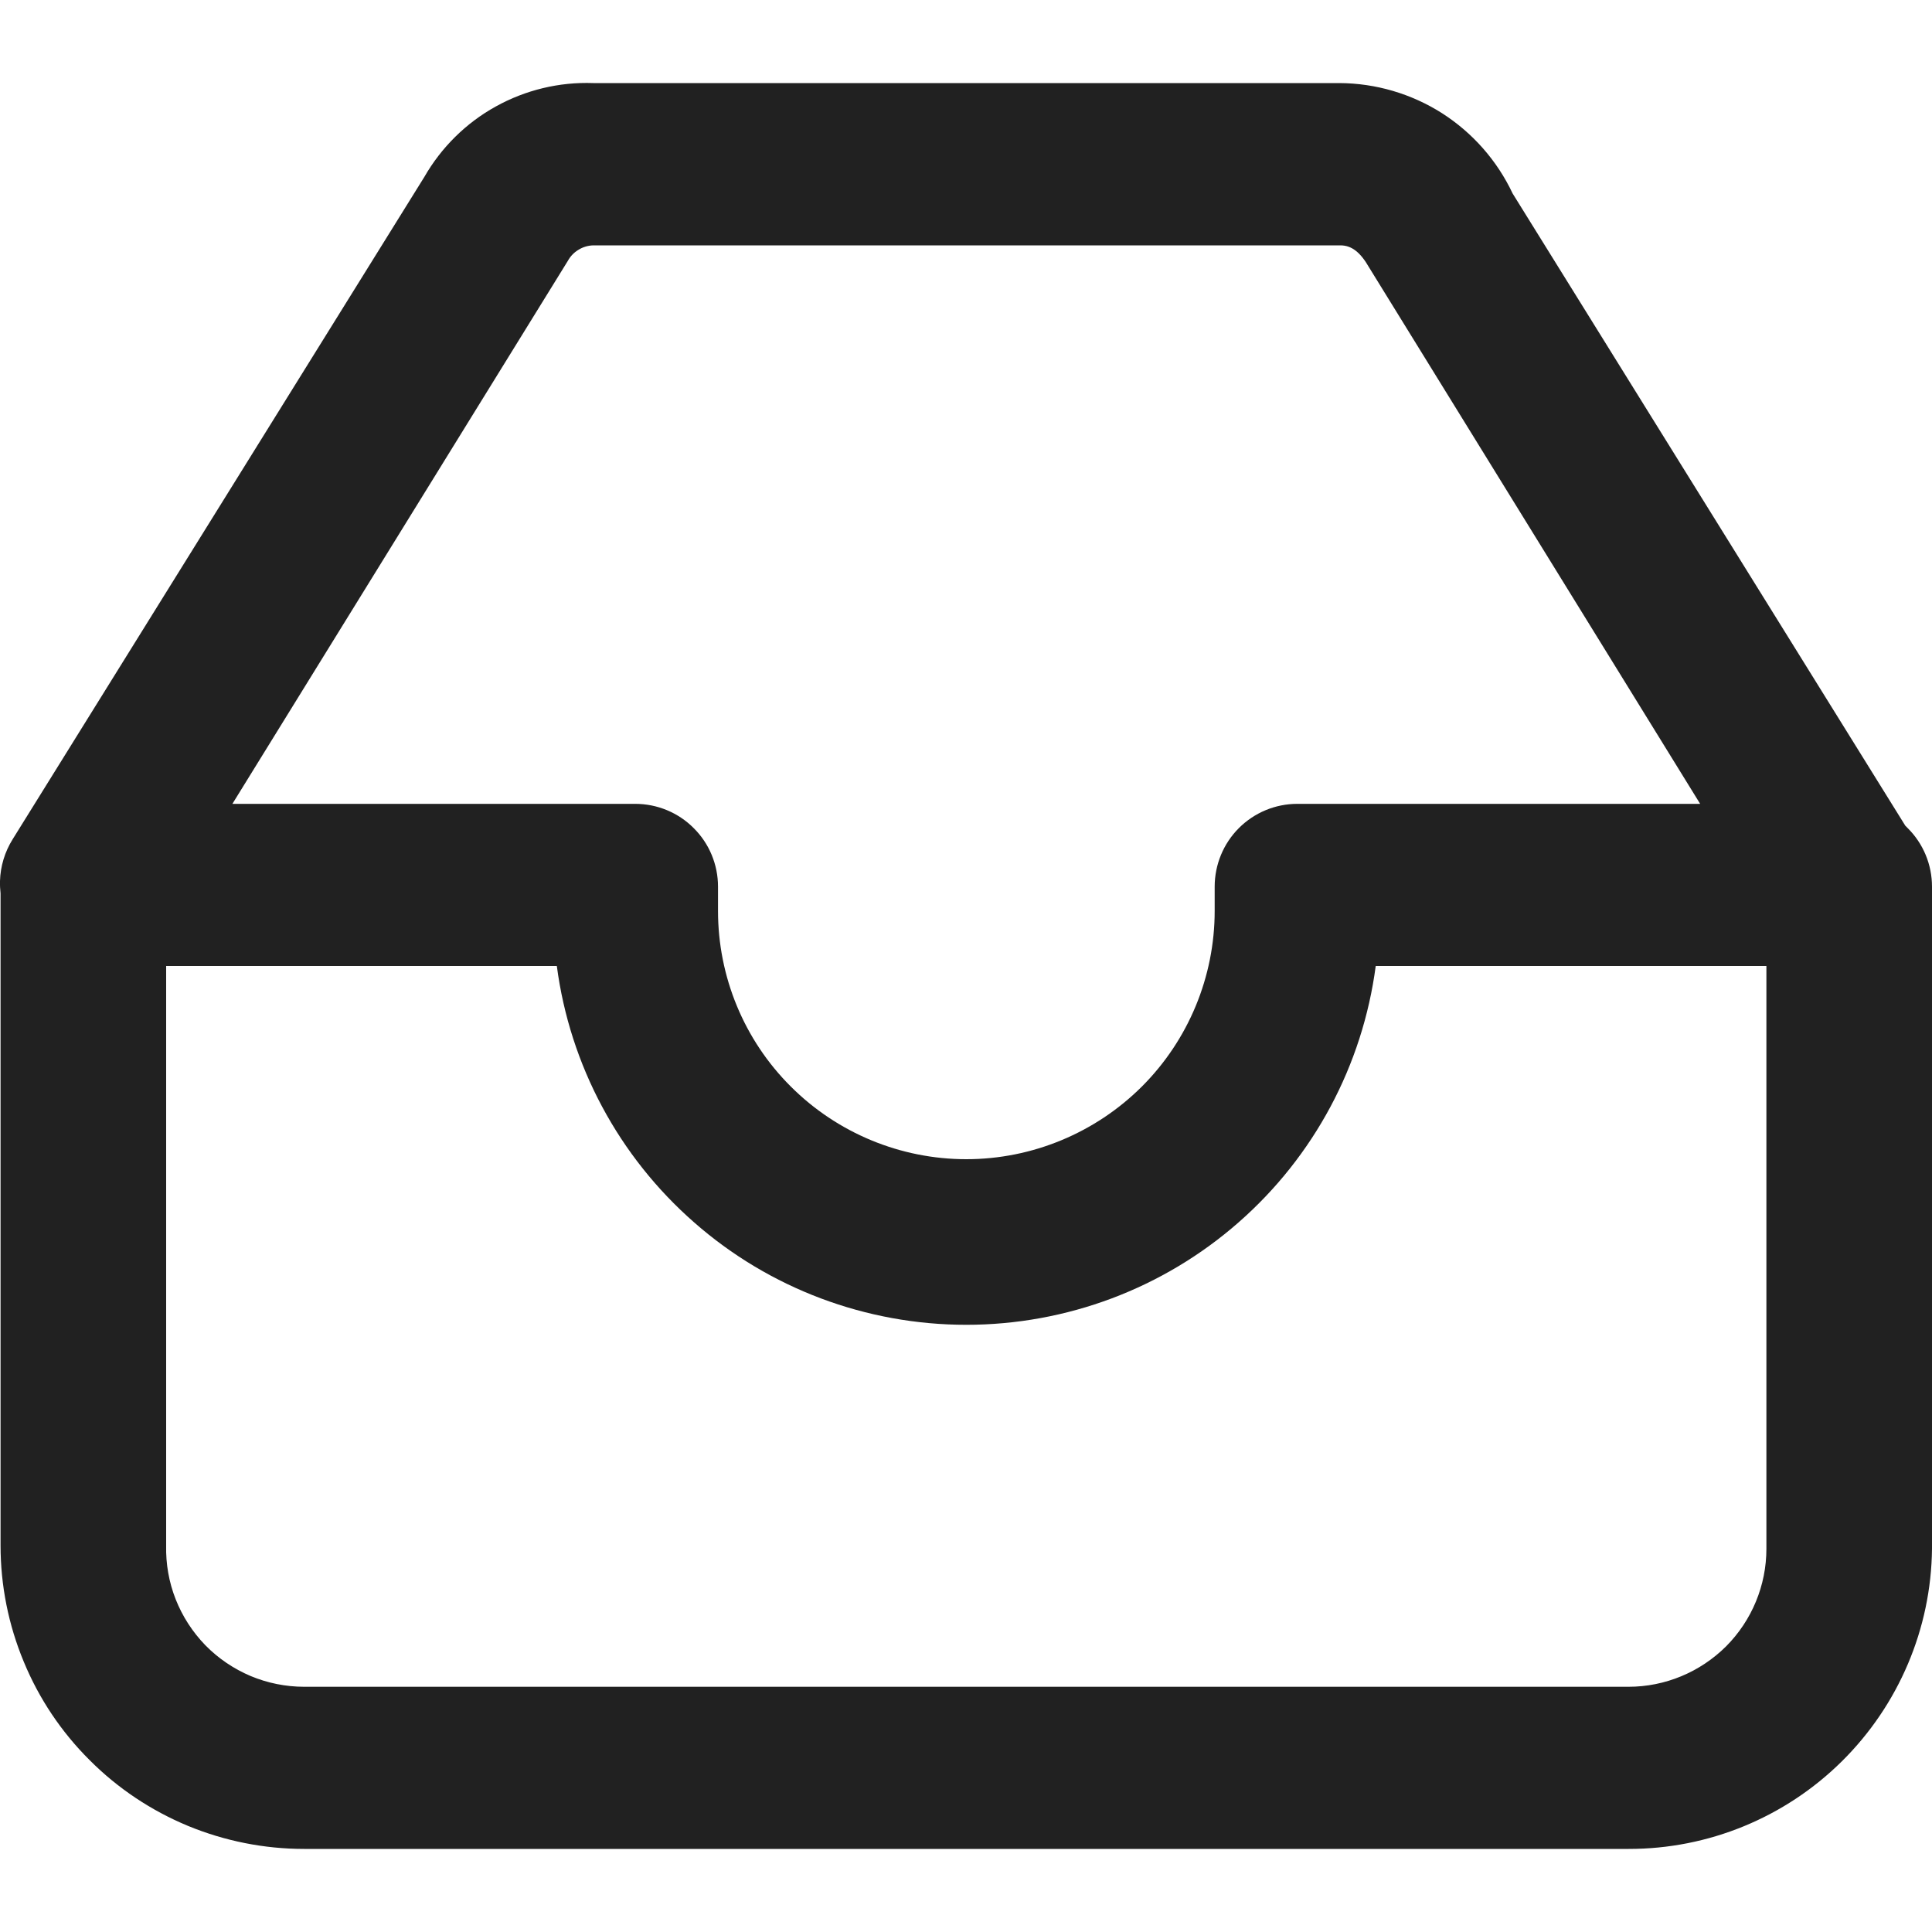 <svg width="14" height="14" viewBox="0 0 14 14" fill="none" xmlns="http://www.w3.org/2000/svg">
<g clip-path="url(#clip0_408_21092)">
<path fill-rule="evenodd" clip-rule="evenodd" d="M5.03 8.858C5.575 9.337 6.277 9.6 7.002 9.6C7.728 9.6 8.429 9.337 8.975 8.858C9.521 8.38 9.874 7.72 9.969 7H12.8V11.223C12.8 11.488 12.695 11.742 12.508 11.93C12.32 12.117 12.066 12.223 11.801 12.223H2.204C2.07 12.223 1.938 12.196 1.816 12.145C1.693 12.093 1.581 12.017 1.488 11.922C1.395 11.826 1.322 11.713 1.273 11.589C1.224 11.465 1.201 11.332 1.204 11.199V7H4.035C4.13 7.72 4.484 8.38 5.03 8.858ZM0.004 6.474C0.001 6.444 -0.001 6.414 0 6.384C0.003 6.277 0.035 6.172 0.092 6.081L3.075 1.282C3.198 1.068 3.377 0.891 3.592 0.772C3.808 0.652 4.053 0.593 4.299 0.602H9.705C9.969 0.603 10.227 0.679 10.449 0.82C10.671 0.962 10.849 1.164 10.961 1.402L13.807 5.984C13.813 5.99 13.819 5.995 13.824 6.001C13.937 6.113 14 6.266 14 6.425V11.223C13.994 11.802 13.759 12.355 13.347 12.763C12.936 13.17 12.38 13.399 11.801 13.398H2.204C1.915 13.398 1.629 13.341 1.362 13.231C1.095 13.12 0.853 12.959 0.649 12.754C0.444 12.55 0.282 12.308 0.172 12.041C0.061 11.774 0.004 11.488 0.004 11.199V6.474ZM4.603 5.825H1.684L4.115 1.89C4.133 1.857 4.16 1.829 4.192 1.81C4.224 1.79 4.261 1.779 4.299 1.778H9.713C9.793 1.778 9.857 1.826 9.921 1.938L12.32 5.825H9.401C9.242 5.825 9.09 5.888 8.977 6.001C8.865 6.113 8.802 6.266 8.802 6.425V6.601C8.802 7.078 8.612 7.536 8.275 7.873C7.937 8.21 7.479 8.4 7.002 8.4C6.525 8.4 6.067 8.21 5.73 7.873C5.392 7.536 5.203 7.078 5.203 6.601V6.425C5.203 6.266 5.14 6.113 5.027 6.001C4.915 5.888 4.762 5.825 4.603 5.825Z" fill="#212121"/>
</g>
<defs>
<clipPath id="clip0_408_21092">
<rect width="14" height="14" fill="white"/>
</clipPath>
</defs>
</svg>
